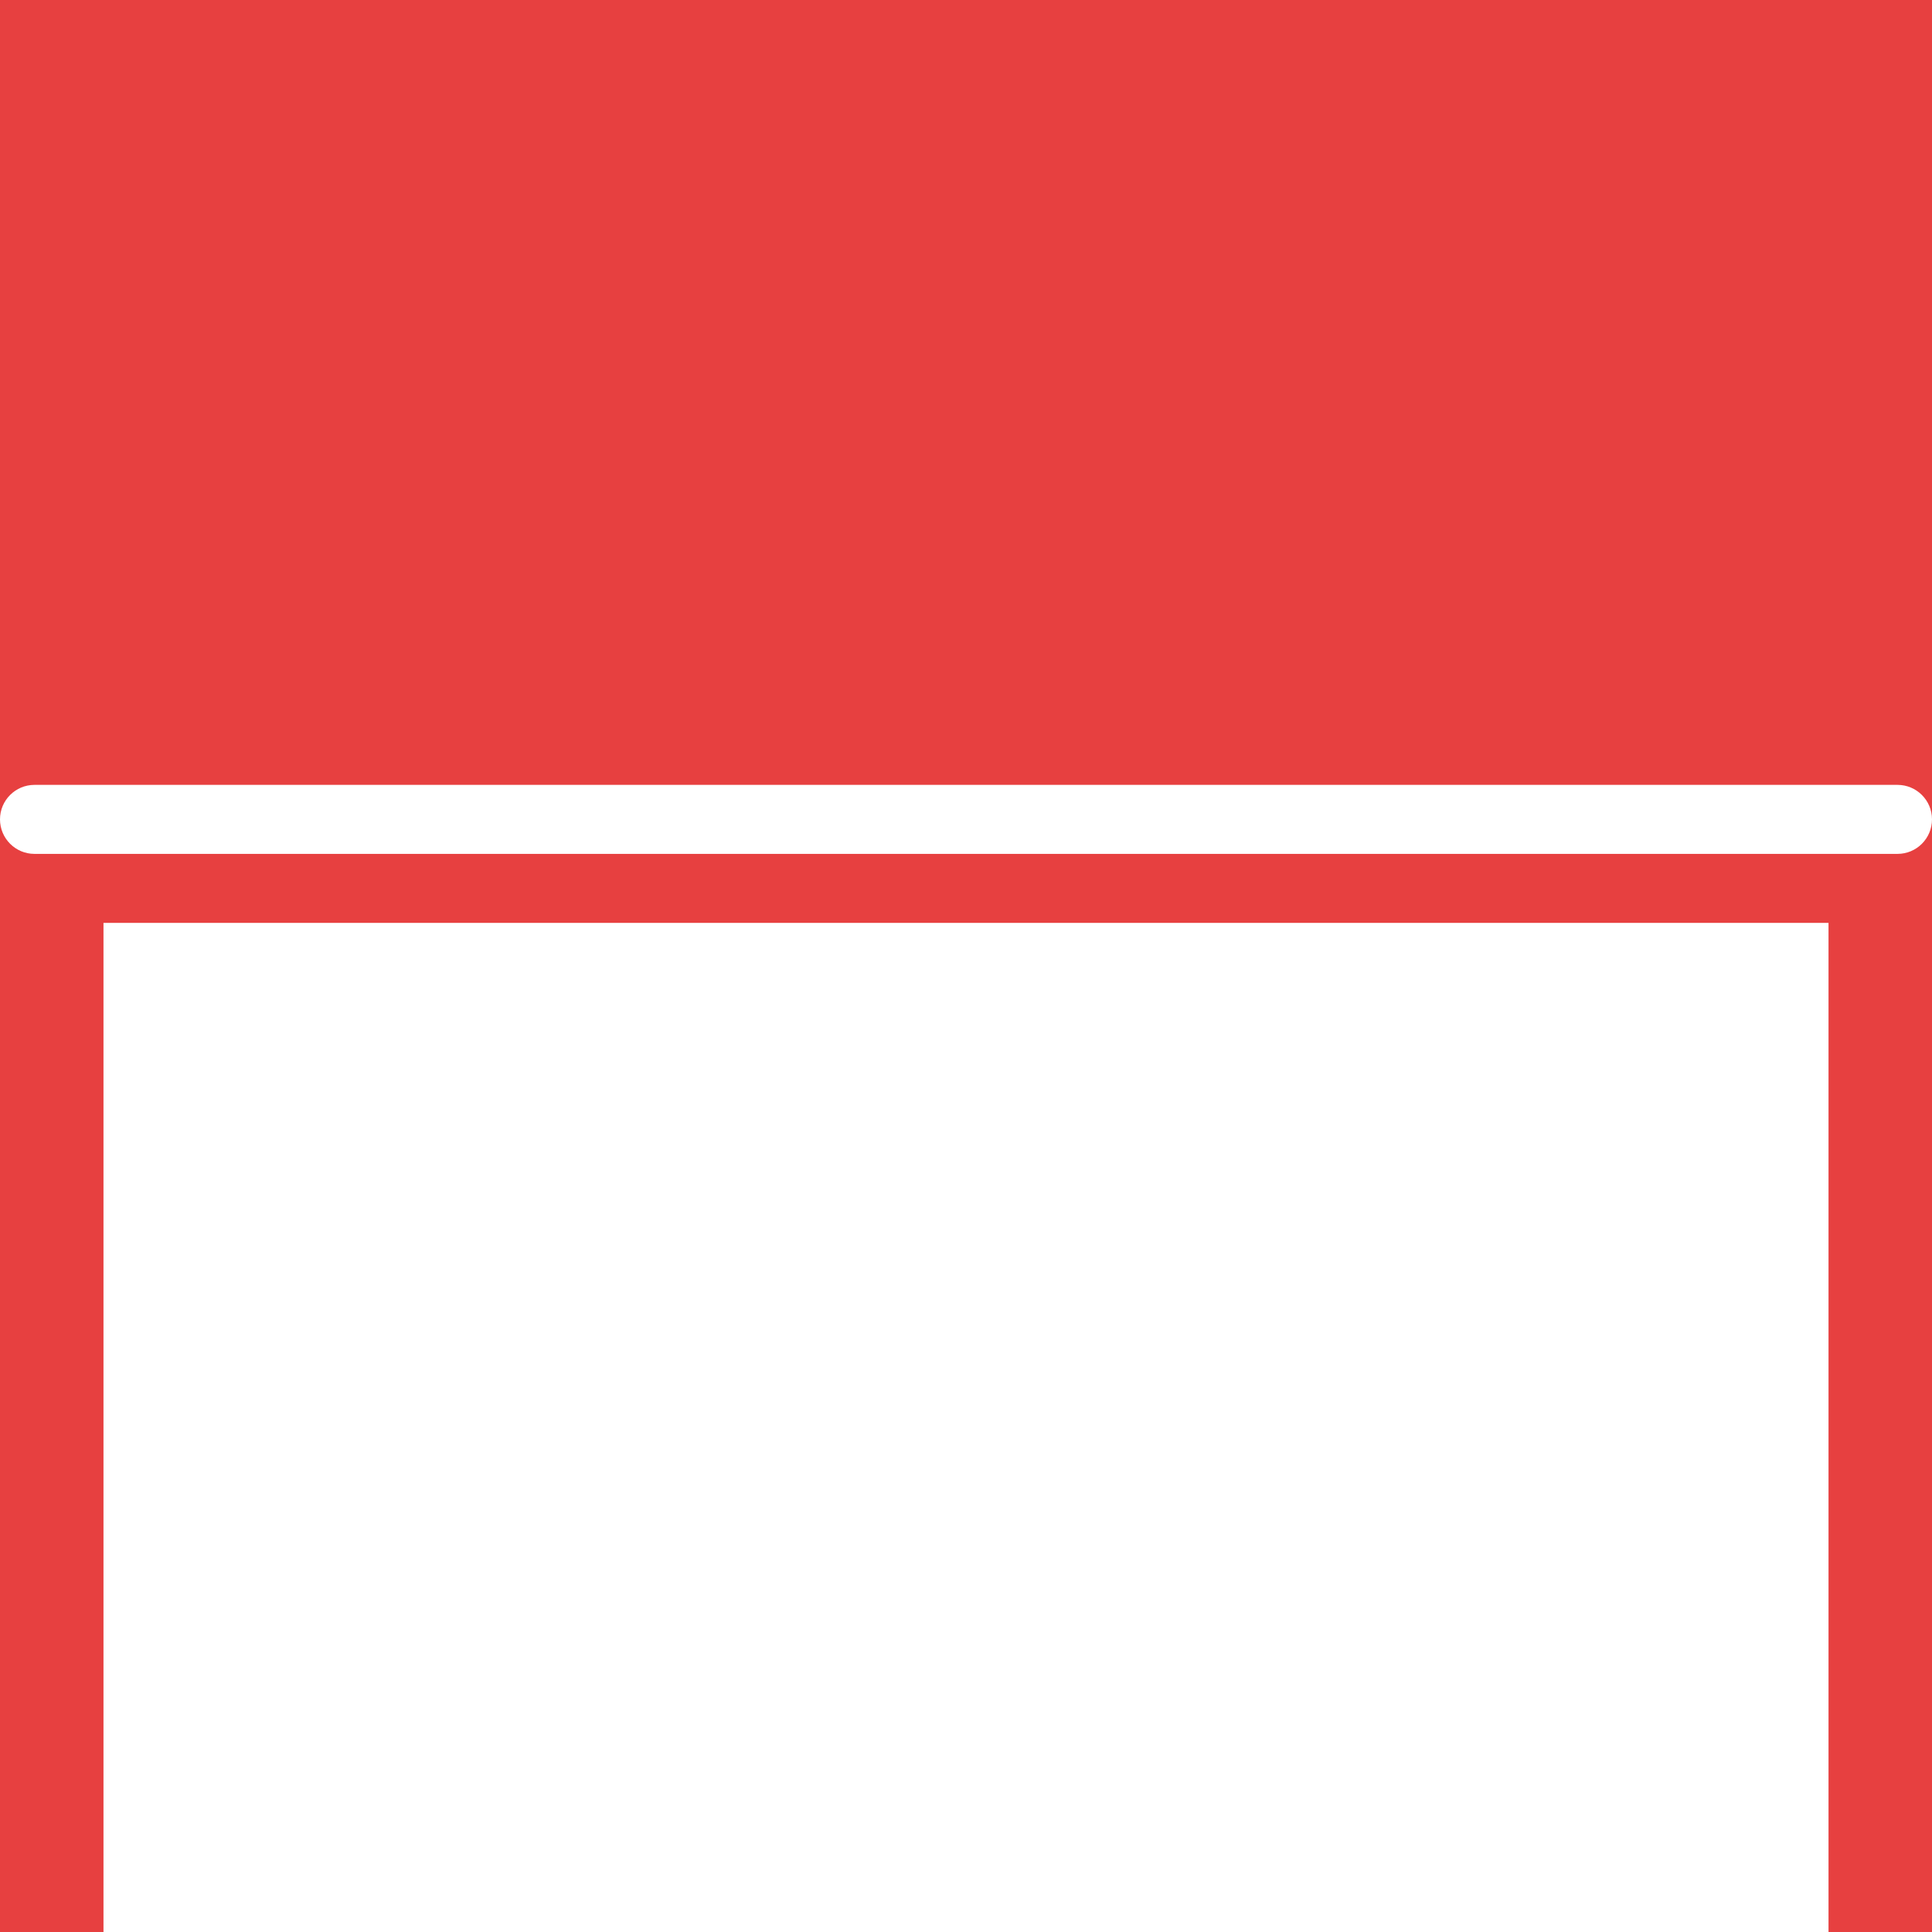 <svg width="32" height="32" viewBox="0 0 32 32" fill="none" xmlns="http://www.w3.org/2000/svg">
<rect width="32" height="32" fill="#EDEDED"/>
<g id="school-better" clip-path="url(#clip0_2415_26437)">
<rect width="1440" height="6573" transform="translate(-256 -722)" fill="white"/>
<g id="Header .1" clip-path="url(#clip1_2415_26437)">
<rect width="1440" height="1037" transform="translate(-256 -722)" fill="#26335D"/>
<g id="background" clip-path="url(#clip2_2415_26437)">
<g id="hero-8-bg-shape-cover-dark" clip-path="url(#clip3_2415_26437)">
<g id="hero-shape-dark-5">
<path id="hero shape 8" d="M-256 -722H529L335.348 -108.846C324.879 -75.699 297.949 -50.367 264.225 -41.943L-256 88V-722Z" fill="#FF7B52"/>
</g>
</g>
</g>
<g id="container">
<g id="row">
<g id="col-md-4">
<g id="card" filter="url(#filter0_d_2415_26437)">
<rect width="328" height="292" transform="translate(-59 -57)" fill="white"/>
<g id="fixed-width sec-">
<path d="M-19 -12C-19 -17.523 -14.523 -22 -9 -22H41C46.523 -22 51 -17.523 51 -12V44C51 49.523 46.523 54 41 54H-9C-14.523 54 -19 49.523 -19 44V-12Z" fill="#E74040"/>
<g id="icon cool-icon-n2" clip-path="url(#clip4_2415_26437)">
<g id="012-blackboards" clip-path="url(#clip5_2415_26437)">
<path id="Vector" d="M1.714 20C1.714 20.316 1.97 20.571 2.286 20.571H29.714C30.03 20.571 30.286 20.316 30.286 20V2.286H1.714V20Z" fill="white"/>
<path id="Vector_2" d="M31.429 0H0.571C0.256 0 0 0.256 0 0.571C0 0.887 0.256 1.143 0.571 1.143H31.429C31.744 1.143 32 0.887 32 0.571C32 0.256 31.744 0 31.429 0Z" fill="white"/>
<path id="Vector_3" d="M20.572 29.714H16.572V22.857H17.143C17.459 22.857 17.714 22.601 17.714 22.286V21.714H14.286V22.286C14.286 22.601 14.542 22.857 14.857 22.857H15.429V29.714H11.429C10.482 29.714 9.714 30.482 9.714 31.429V32H22.286V31.429C22.286 30.482 21.518 29.714 20.572 29.714Z" fill="white"/>
</g>
</g>
</g>
</g>
</g>
</g>
</g>
</g>
</g>
<defs>
<filter id="filter0_d_2415_26437" x="-78" y="-63" width="366" height="330" filterUnits="userSpaceOnUse" color-interpolation-filters="sRGB">
<feFlood flood-opacity="0" result="BackgroundImageFix"/>
<feColorMatrix in="SourceAlpha" type="matrix" values="0 0 0 0 0 0 0 0 0 0 0 0 0 0 0 0 0 0 127 0" result="hardAlpha"/>
<feOffset dy="13"/>
<feGaussianBlur stdDeviation="9.5"/>
<feColorMatrix type="matrix" values="0 0 0 0 0 0 0 0 0 0 0 0 0 0 0 0 0 0 0.07 0"/>
<feBlend mode="normal" in2="BackgroundImageFix" result="effect1_dropShadow_2415_26437"/>
<feBlend mode="normal" in="SourceGraphic" in2="effect1_dropShadow_2415_26437" result="shape"/>
</filter>
<clipPath id="clip0_2415_26437">
<rect width="1440" height="6573" fill="white" transform="translate(-256 -722)"/>
</clipPath>
<clipPath id="clip1_2415_26437">
<rect width="1440" height="1037" fill="white" transform="translate(-256 -722)"/>
</clipPath>
<clipPath id="clip2_2415_26437">
<rect width="1440" height="843" fill="white" transform="translate(-256 -722)"/>
</clipPath>
<clipPath id="clip3_2415_26437">
<rect width="1440" height="839" fill="white" transform="translate(-256 -722)"/>
</clipPath>
<clipPath id="clip4_2415_26437">
<rect width="32" height="32" fill="white"/>
</clipPath>
<clipPath id="clip5_2415_26437">
<rect width="32" height="32" fill="white"/>
</clipPath>
</defs>
</svg>
